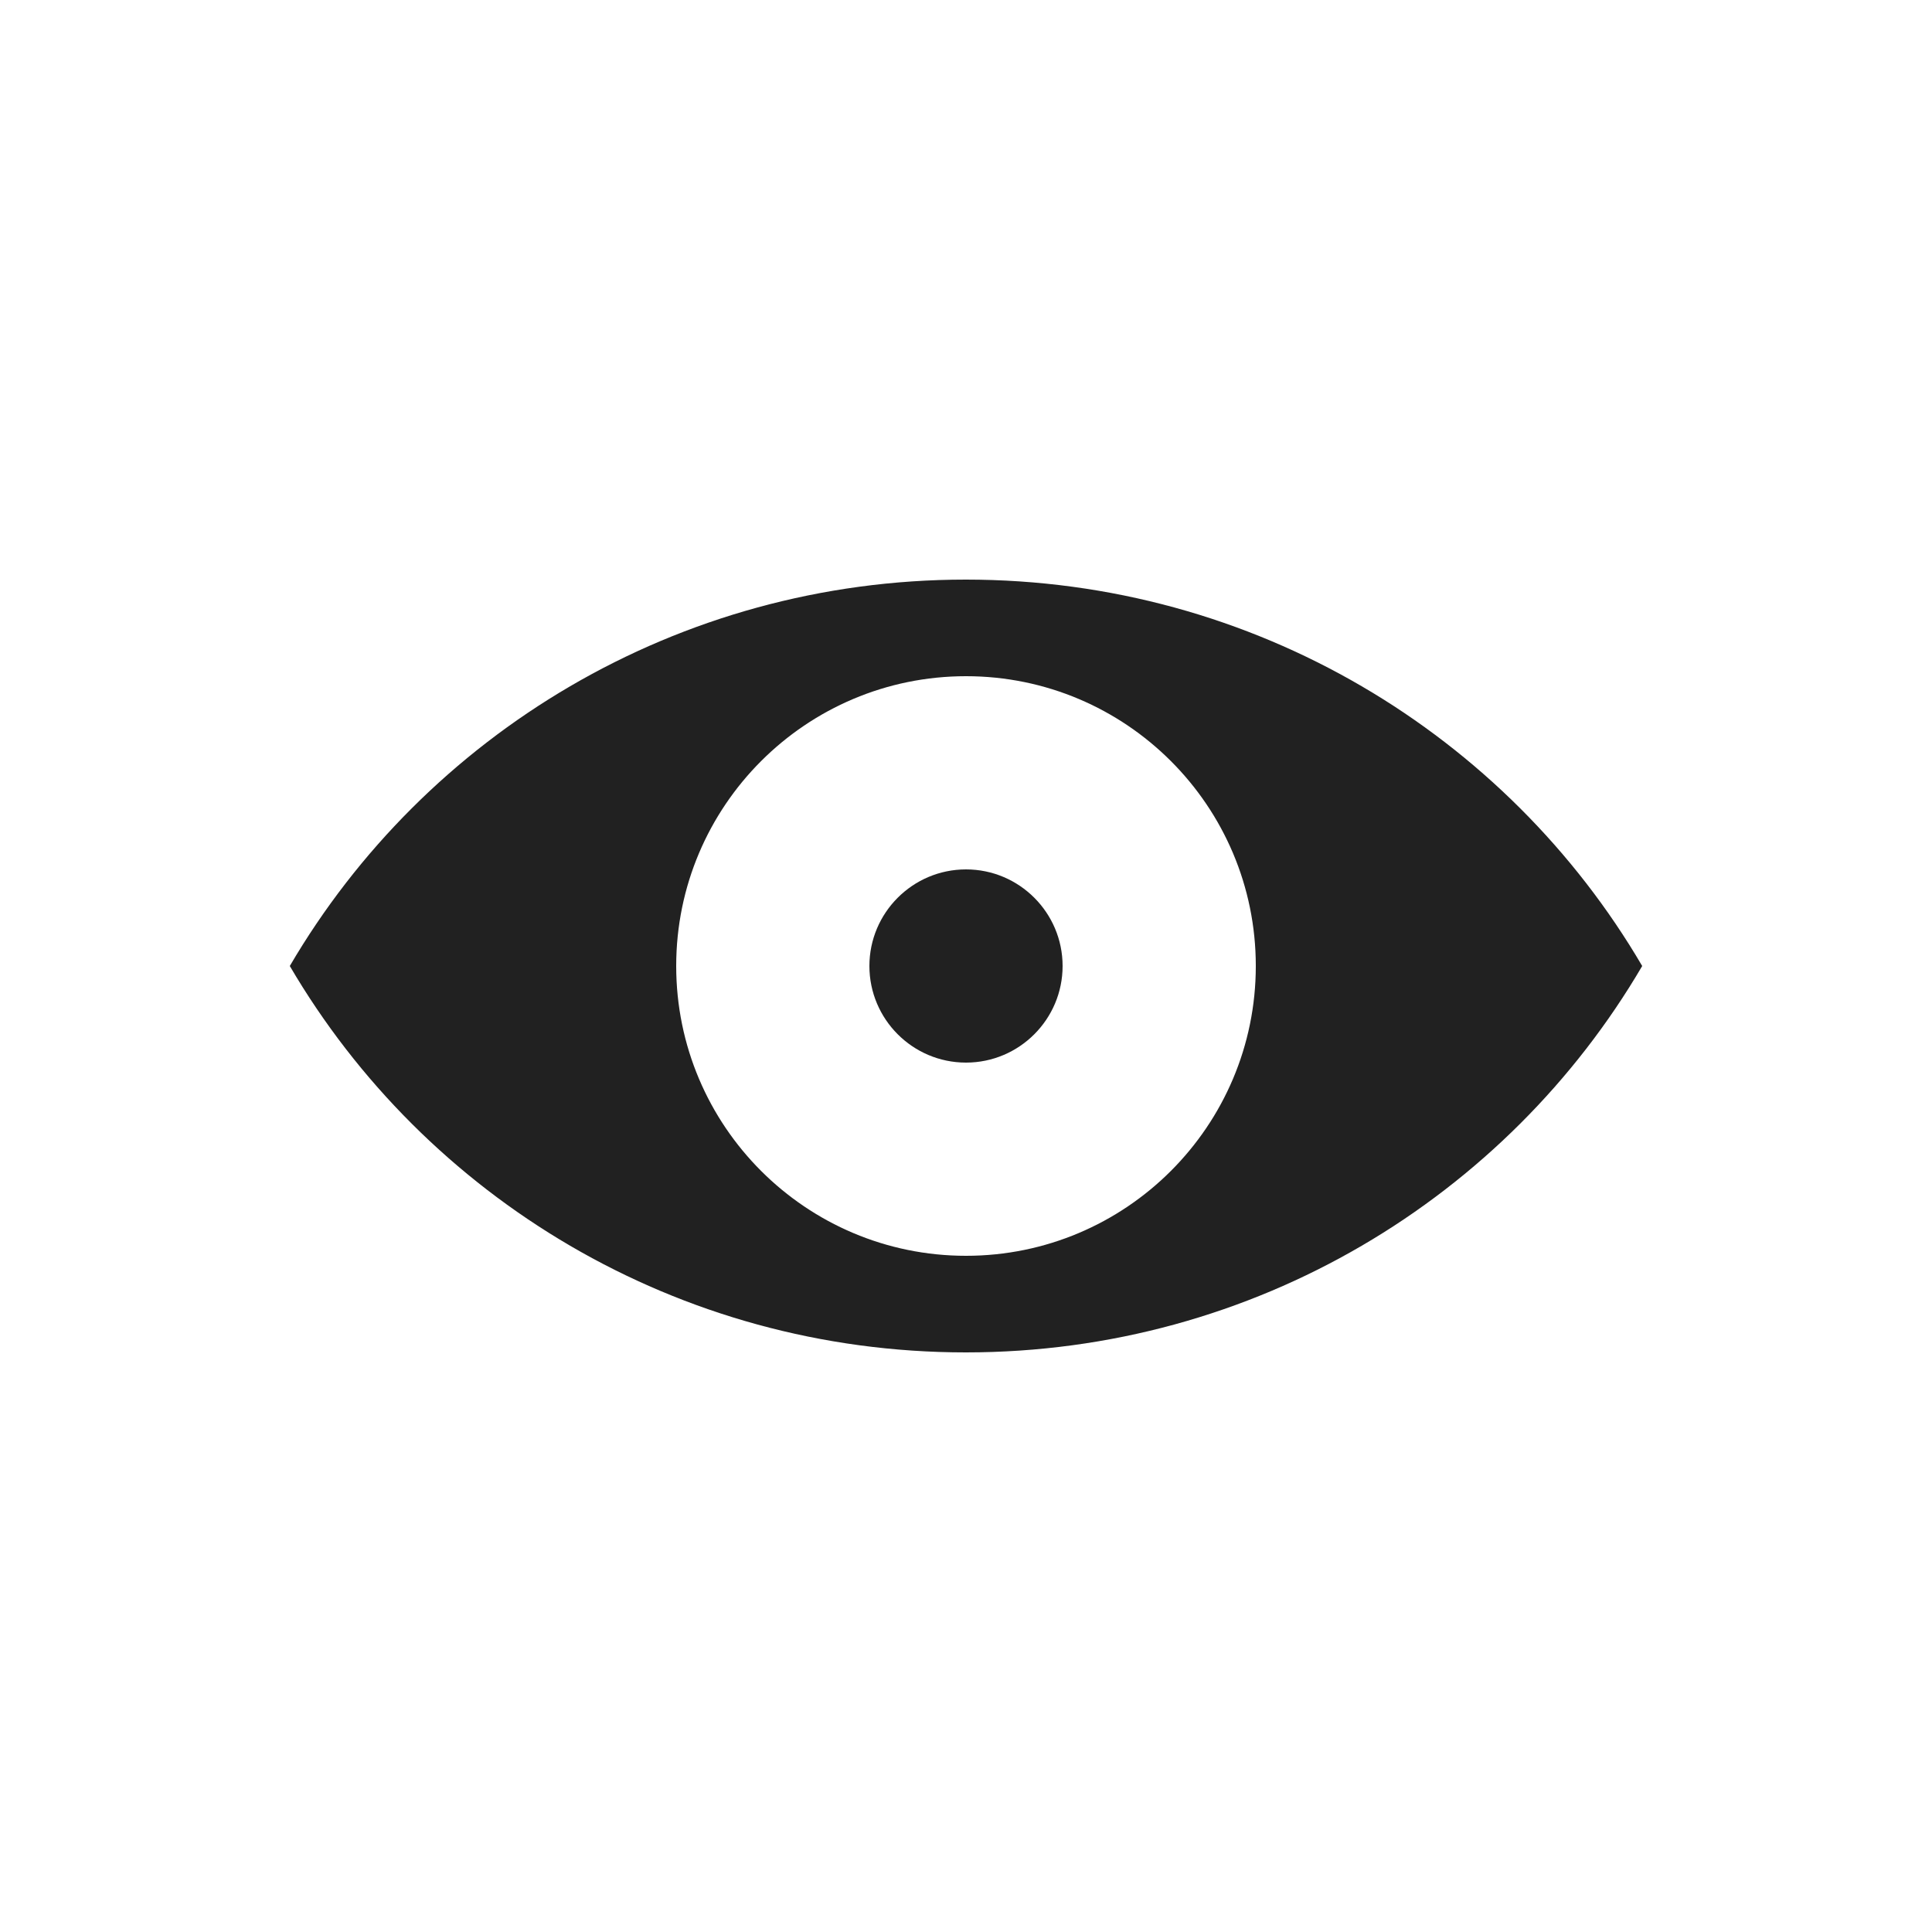 <?xml version="1.0" encoding="UTF-8" standalone="no"?>
<svg width="20px" height="20px" viewBox="0 0 20 20" version="1.1" xmlns="http://www.w3.org/2000/svg" xmlns:xlink="http://www.w3.org/1999/xlink">
    <!-- Generator: Sketch 42 (36781) - http://www.bohemiancoding.com/sketch -->
    <title>icons/see</title>
    <desc>Created with Sketch.</desc>
    <defs></defs>
    <g id="Symbols" stroke="none" stroke-width="1" fill="none" fill-rule="evenodd">
        <g id="icons/see" fill="#212121">
            <g id="Page-1" transform="translate(3, 6)">
                <path d="M7,7 C5.344,7 4,5.657 4,4 C4,2.343 5.344,1 7,1 C8.656,1 10,2.343 10,4 C10,5.657 8.656,7 7,7 M6.998,0 C4.007,0 1.399,1.611 0,4 C1.399,6.389 4.007,8 6.998,8 C9.992,8 12.6,6.389 14,4 C12.6,1.611 9.992,0 6.998,0" id="Fill-3"></path>
                <path d="M7,3 C6.448,3 6,3.449 6,4 C6,4.551 6.448,5 7,5 C7.552,5 8,4.551 8,4 C8,3.449 7.552,3 7,3" id="Fill-5"></path>
            </g>
        </g>
    </g>
</svg>